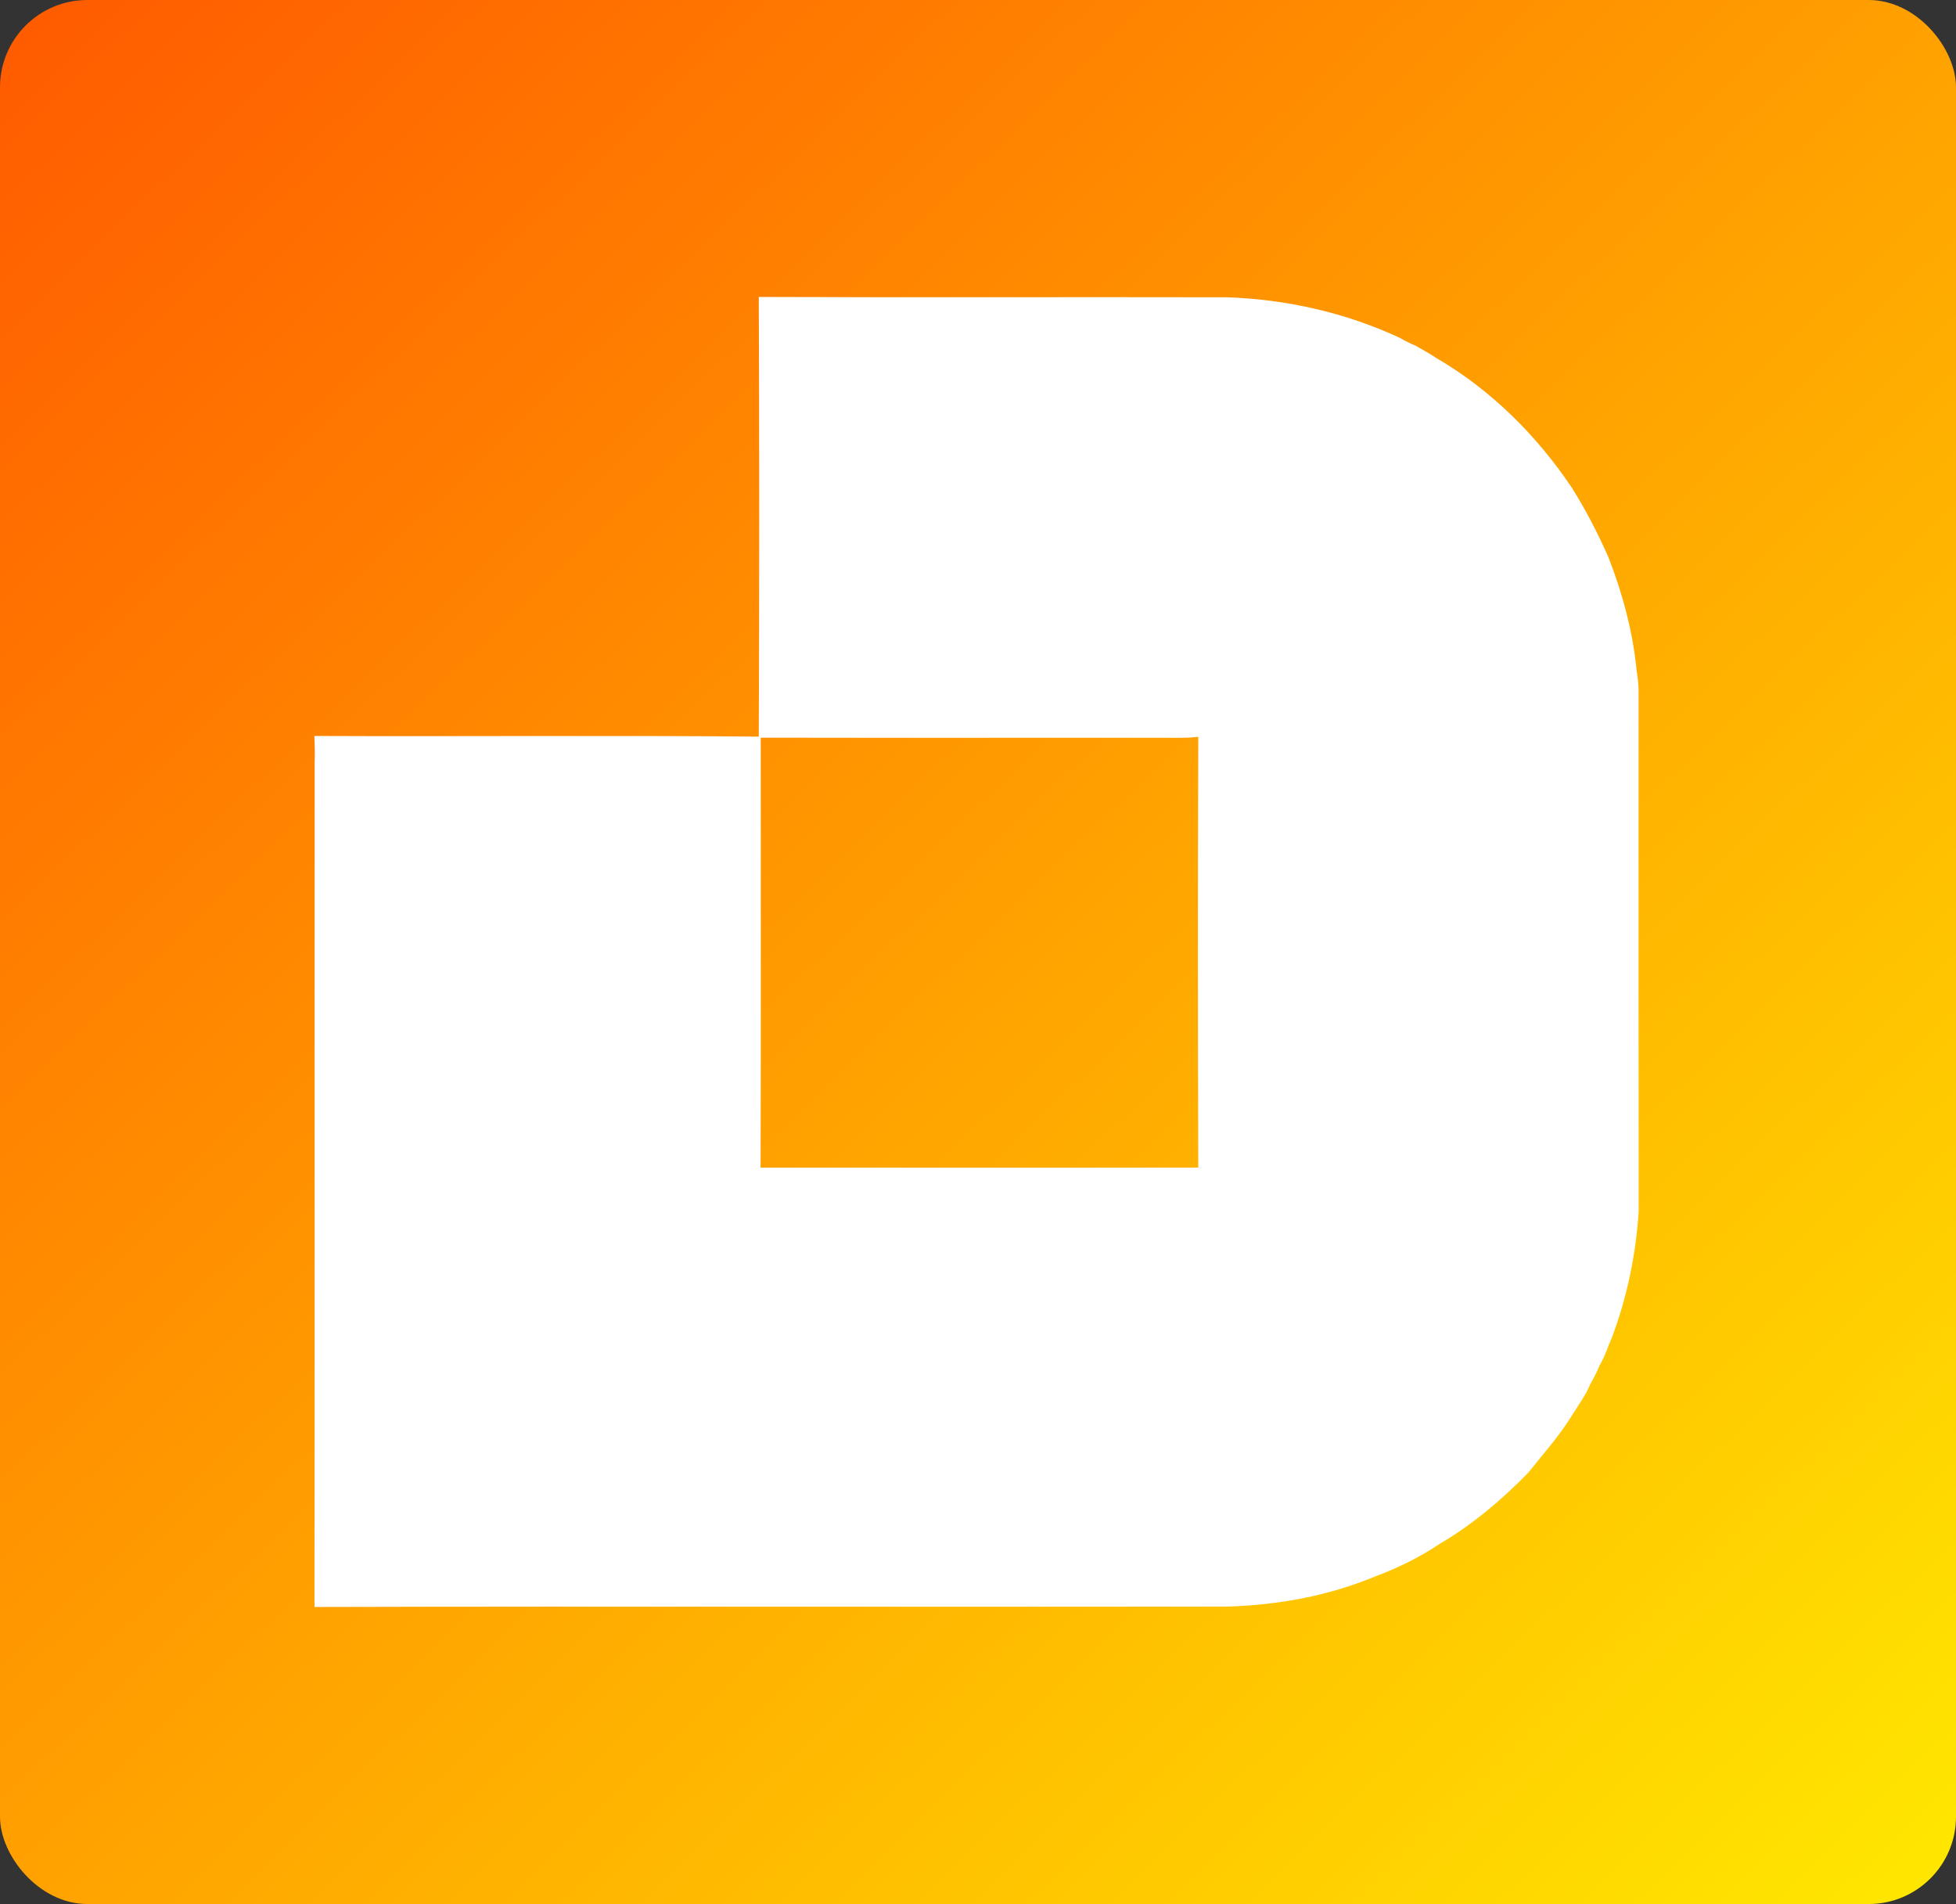 <svg width="112" height="109" viewBox="0 0 112 109" fill="none" xmlns="http://www.w3.org/2000/svg">
<rect x="0" y="0" width="112" height="109" fill="#333333" stroke="none"/>
<rect width="112" height="109" rx="5" fill="url(#paint0_linear_106_16)"/>
<g clip-path="url(#clip0_106_16)">
<path d="M43.448 17C52.385 17.033 61.326 17 70.262 17.019C73.682 17.136 77.087 17.906 80.189 19.359C80.455 19.523 80.736 19.653 81.025 19.775C81.436 20.004 81.857 20.237 82.249 20.499C85.379 22.321 88.004 24.937 90.013 27.936C90.807 29.206 91.499 30.538 92.101 31.907C92.909 33.985 93.498 36.162 93.713 38.386C93.773 38.76 93.825 39.143 93.825 39.526C93.825 49.467 93.82 59.412 93.83 69.353C93.675 71.801 93.171 74.234 92.311 76.537C92.064 77.084 91.896 77.668 91.583 78.186C91.433 78.56 91.246 78.911 91.05 79.261C90.999 79.368 90.901 79.583 90.849 79.691C90.522 80.261 90.148 80.798 89.798 81.359C89.116 82.4 88.285 83.33 87.509 84.306C85.991 85.862 84.314 87.282 82.436 88.38C81.282 89.16 80.011 89.776 78.703 90.262C76.036 91.369 73.149 91.888 70.272 91.972C52.852 92 35.432 91.949 18.007 91.995C18.026 75.897 18.007 59.8 18.017 43.697C18.031 43.179 18.026 42.656 17.998 42.132C26.481 42.17 34.965 42.09 43.448 42.17C43.481 33.78 43.481 25.39 43.448 17ZM66.703 42.235C58.99 42.23 51.277 42.245 43.56 42.23C43.556 50.438 43.579 58.641 43.551 66.844C51.903 66.844 60.261 66.854 68.613 66.84C68.585 58.618 68.585 50.401 68.613 42.179C67.978 42.263 67.343 42.235 66.703 42.235Z" fill="white"/>
</g>
<defs>
<linearGradient id="paint0_linear_106_16" x1="3.5" y1="2.21057e-06" x2="108.5" y2="109" gradientUnits="userSpaceOnUse">
<stop stop-color="#FF5C00"/>
<stop offset="1" stop-color="#FFE600"/>
</linearGradient>
<clipPath id="clip0_106_16">
<rect width="75.832" height="75" fill="white" transform="translate(18 17)"/>
</clipPath>
</defs>
</svg>
